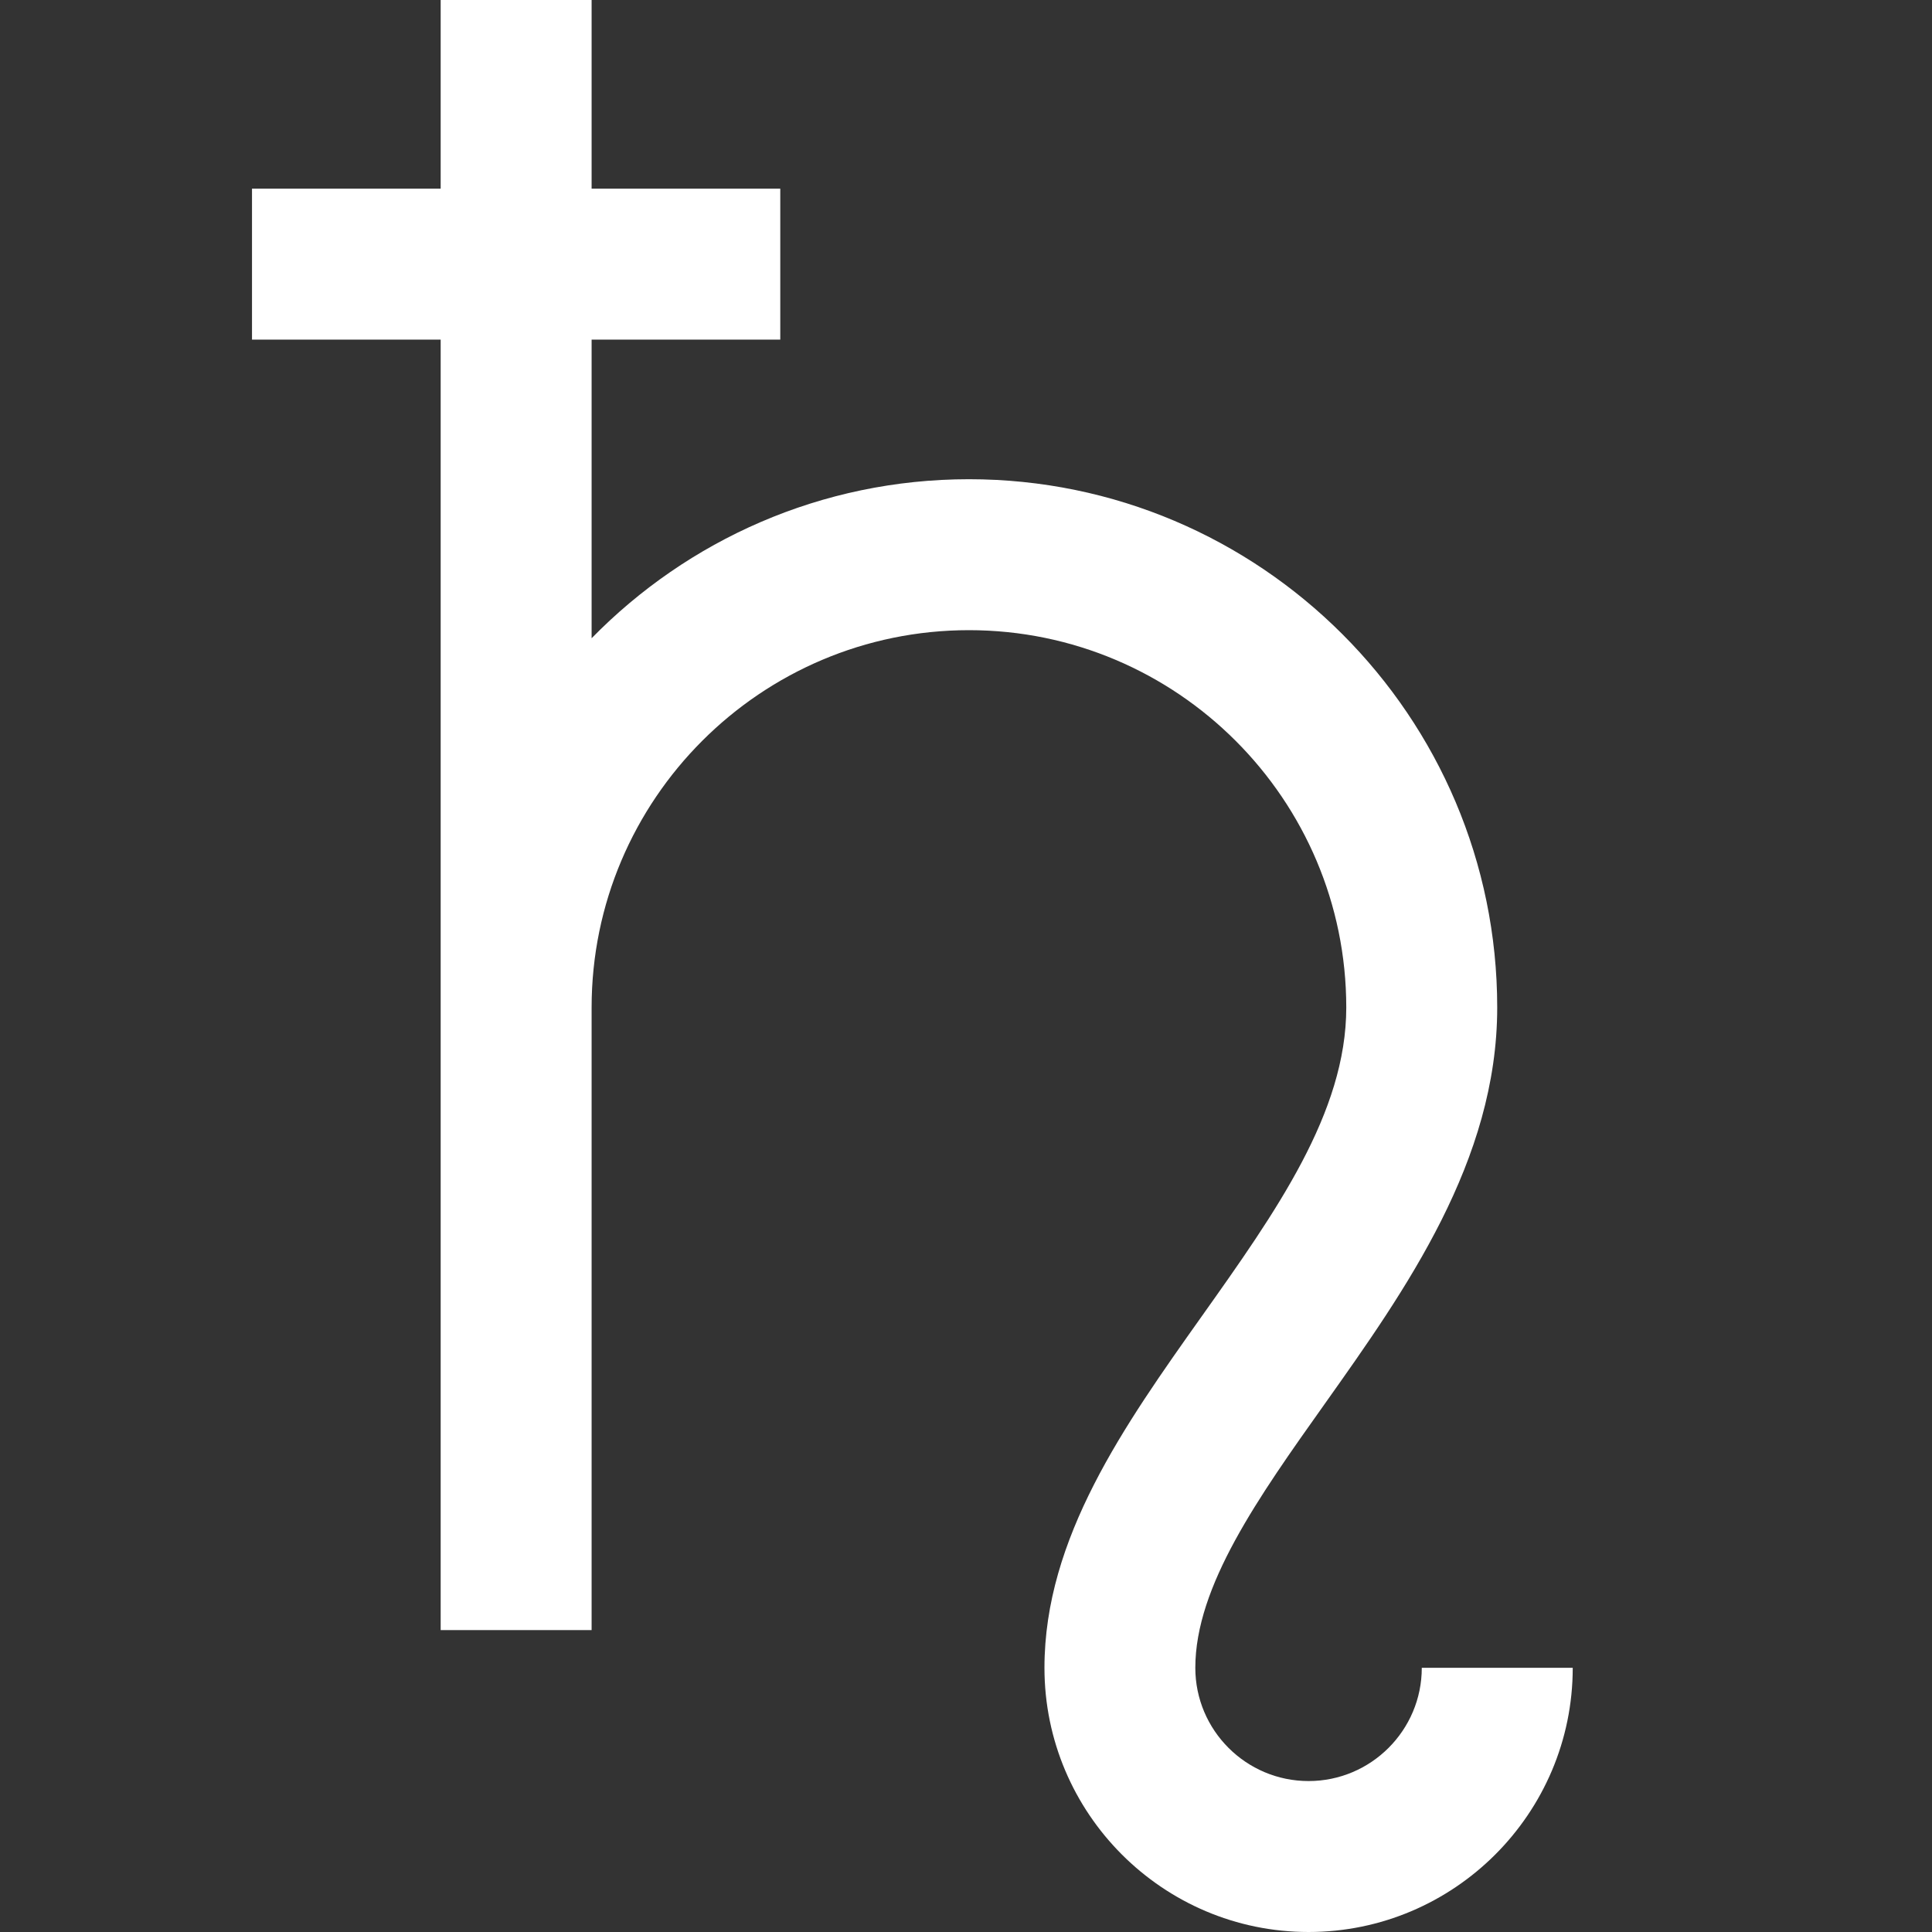 <svg xmlns="http://www.w3.org/2000/svg" width="23px" height="23px" viewBox="0 0 23 23"><rect x="0" y="0" width="23" height="23" fill="#333333" stroke="none"/><g stroke="none" stroke-width="1" fill="none" fill-rule="evenodd"><g transform="translate(3, 0)" fill="white" fill-rule="nonzero"><path d="M13.926,19.855 C13.926,20.599 13.321,21.203 12.578,21.203 C11.835,21.203 11.23,20.599 11.23,19.855 C11.23,18.883 11.979,17.828 12.772,16.711 C13.734,15.355 14.824,13.819 14.824,11.994 C14.824,8.526 12.003,5.705 8.535,5.705 C6.777,5.705 5.185,6.431 4.043,7.598 L4.043,4.043 L6.289,4.043 L6.289,2.246 L4.043,2.246 L4.043,0 L2.246,0 L2.246,2.246 L0,2.246 L0,4.043 L2.246,4.043 L2.246,19.406 L4.043,19.406 L4.043,11.994 C4.043,9.517 6.058,7.502 8.535,7.502 C11.012,7.502 13.027,9.517 13.027,11.994 C13.027,13.246 12.191,14.424 11.306,15.671 C10.386,16.968 9.434,18.31 9.434,19.855 C9.434,21.589 10.844,23 12.578,23 C14.312,23 15.723,21.589 15.723,19.855 L13.926,19.855 Z"></path></g></g></svg>